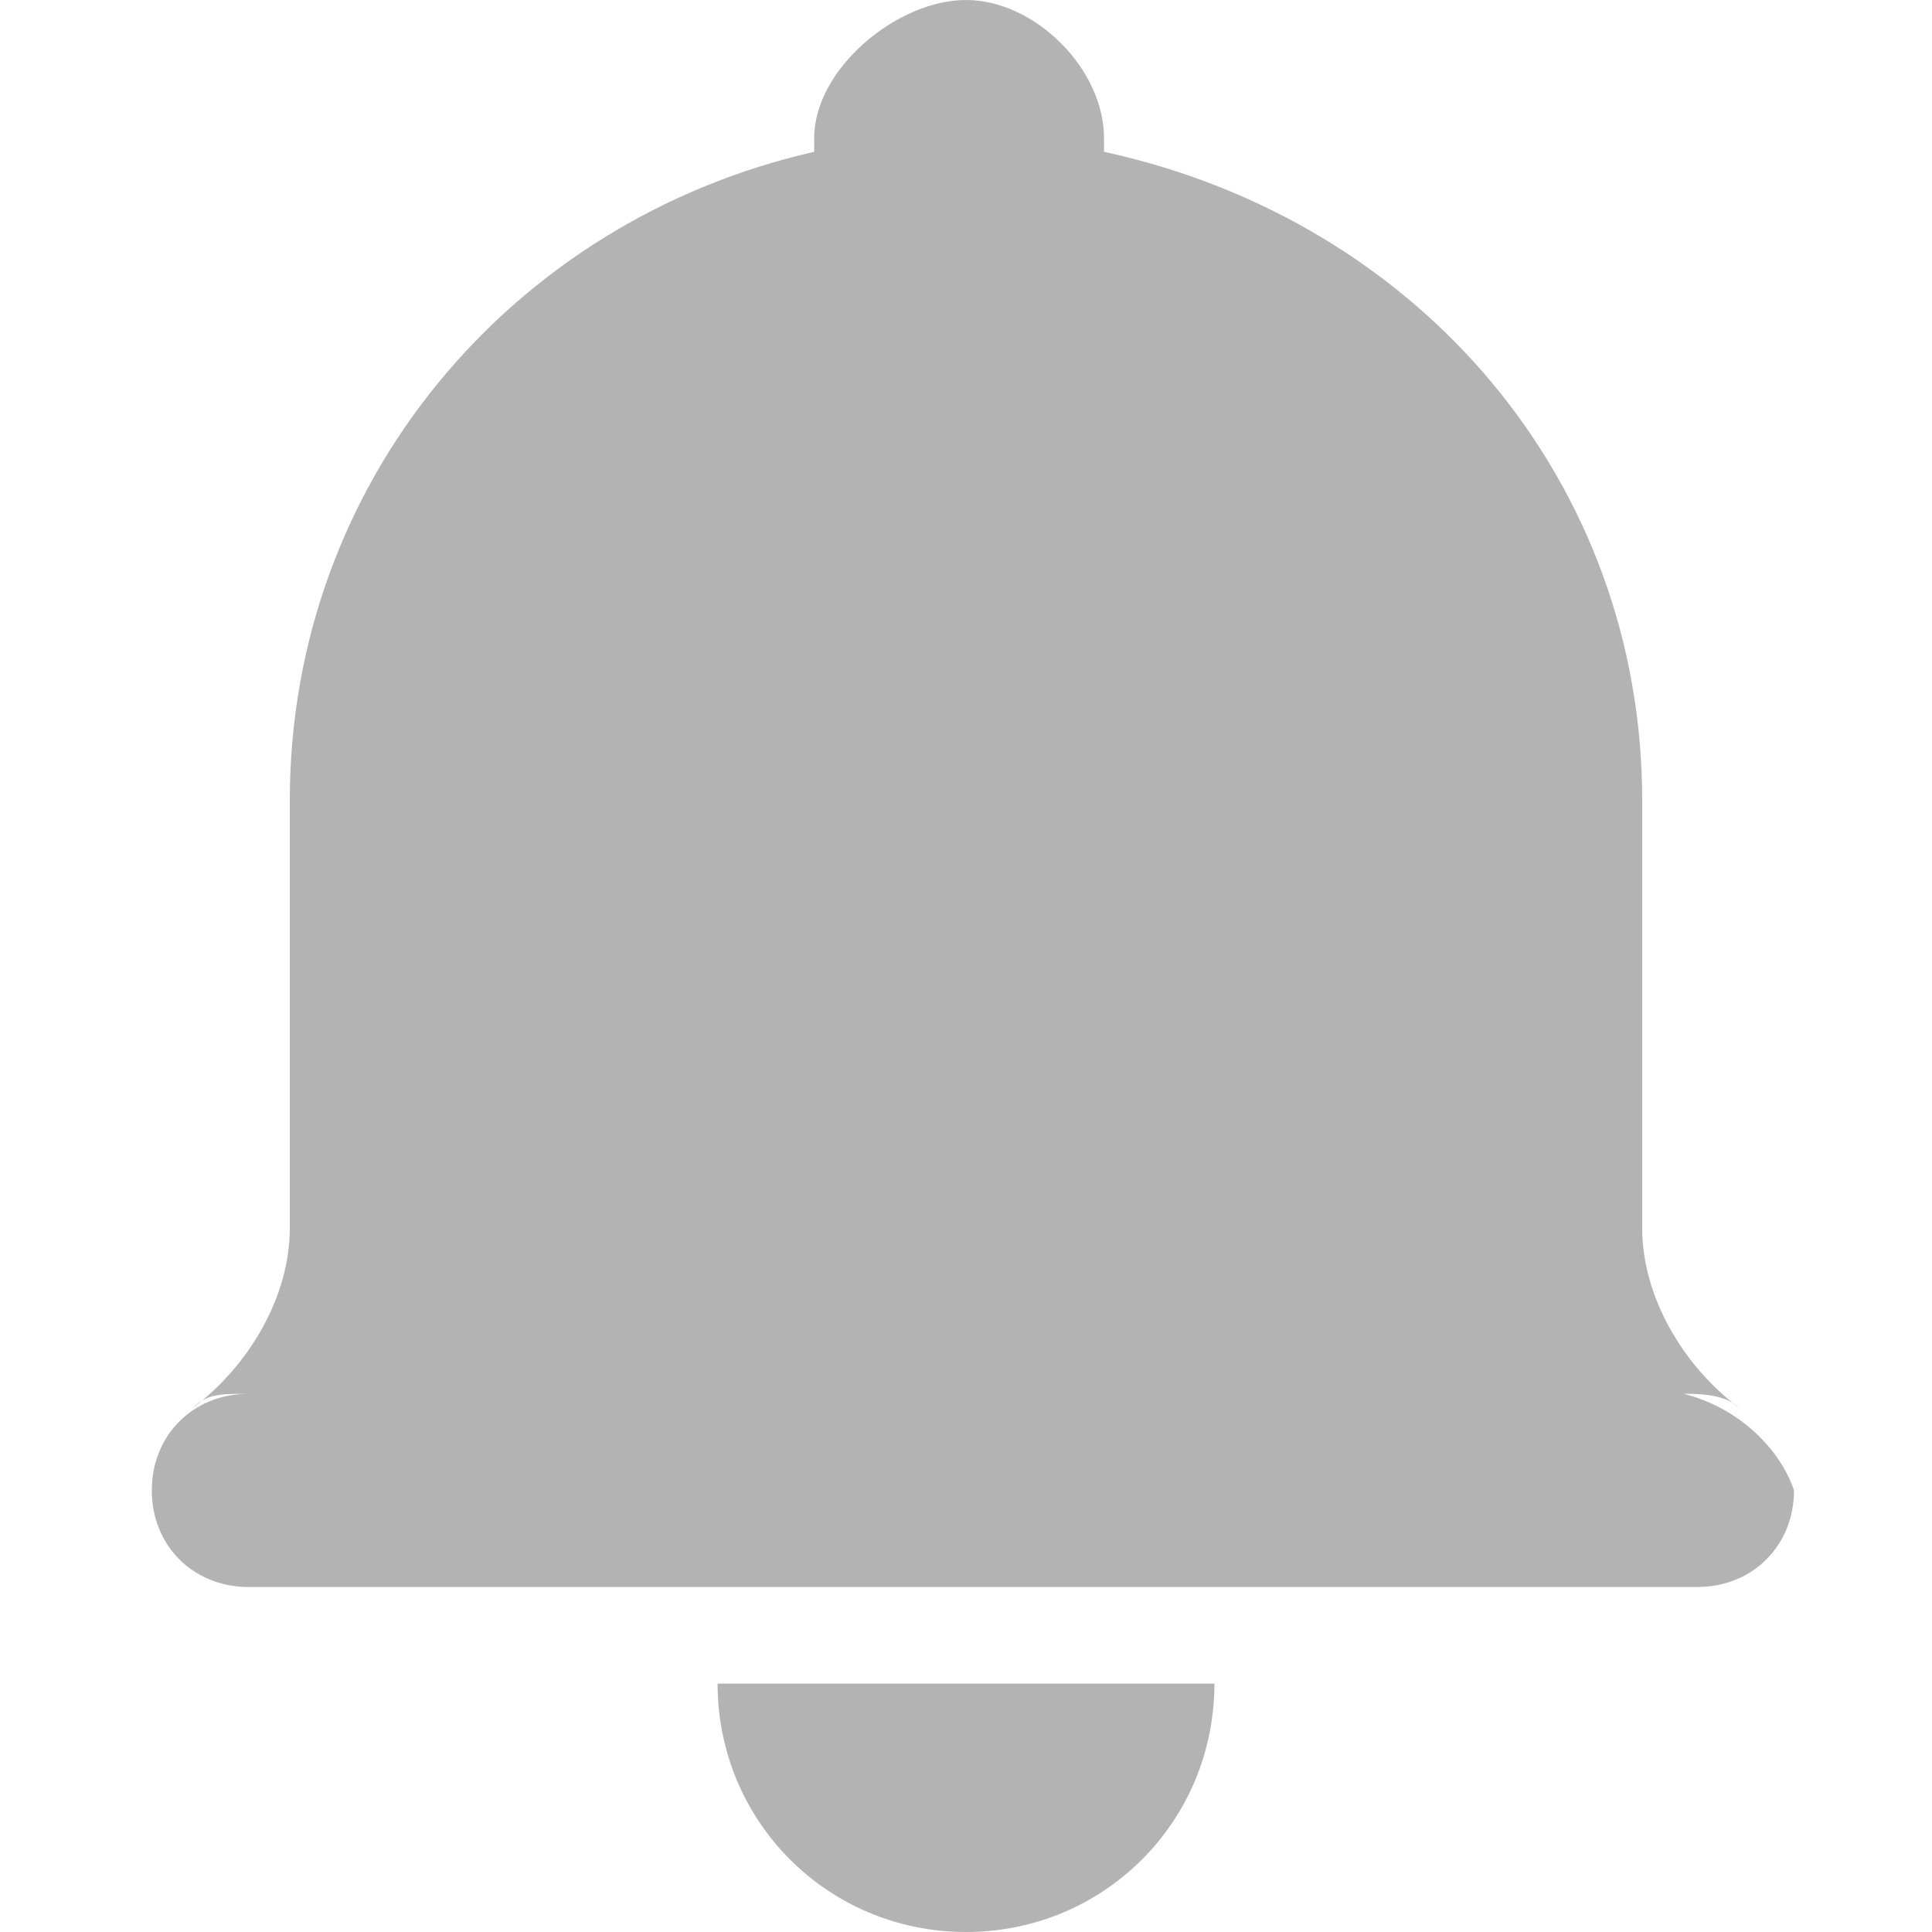 <svg t="1586867571549" class="icon" viewBox="0 0 1024 1024" version="1.1" xmlns="http://www.w3.org/2000/svg" p-id="1408" width="200" height="200"><path d="M892.343 738.743c7.314 0 21.943 0 29.257 7.314-29.257-21.943-51.2-58.514-51.2-95.086V424.23c0-168.229-117.029-307.2-285.257-343.772v-7.314C585.143 36.57 548.57 0 512 0s-80.457 36.571-80.457 73.143v7.314C270.629 117.03 153.6 256 153.6 424.23V650.97c0 36.572-21.943 73.143-51.2 95.086 7.314-7.314 14.629-7.314 29.257-7.314-29.257 0-51.2 21.943-51.2 51.2s21.943 51.2 51.2 51.2h768c29.257 0 51.2-21.943 51.2-51.2-7.314-21.943-29.257-43.886-58.514-51.2zM512 1024c73.143 0 131.657-58.514 131.657-131.657H380.343C380.343 965.486 438.857 1024 512 1024z" fill="#b3b3b3" opacity=".99" p-id="1409"></path></svg>
